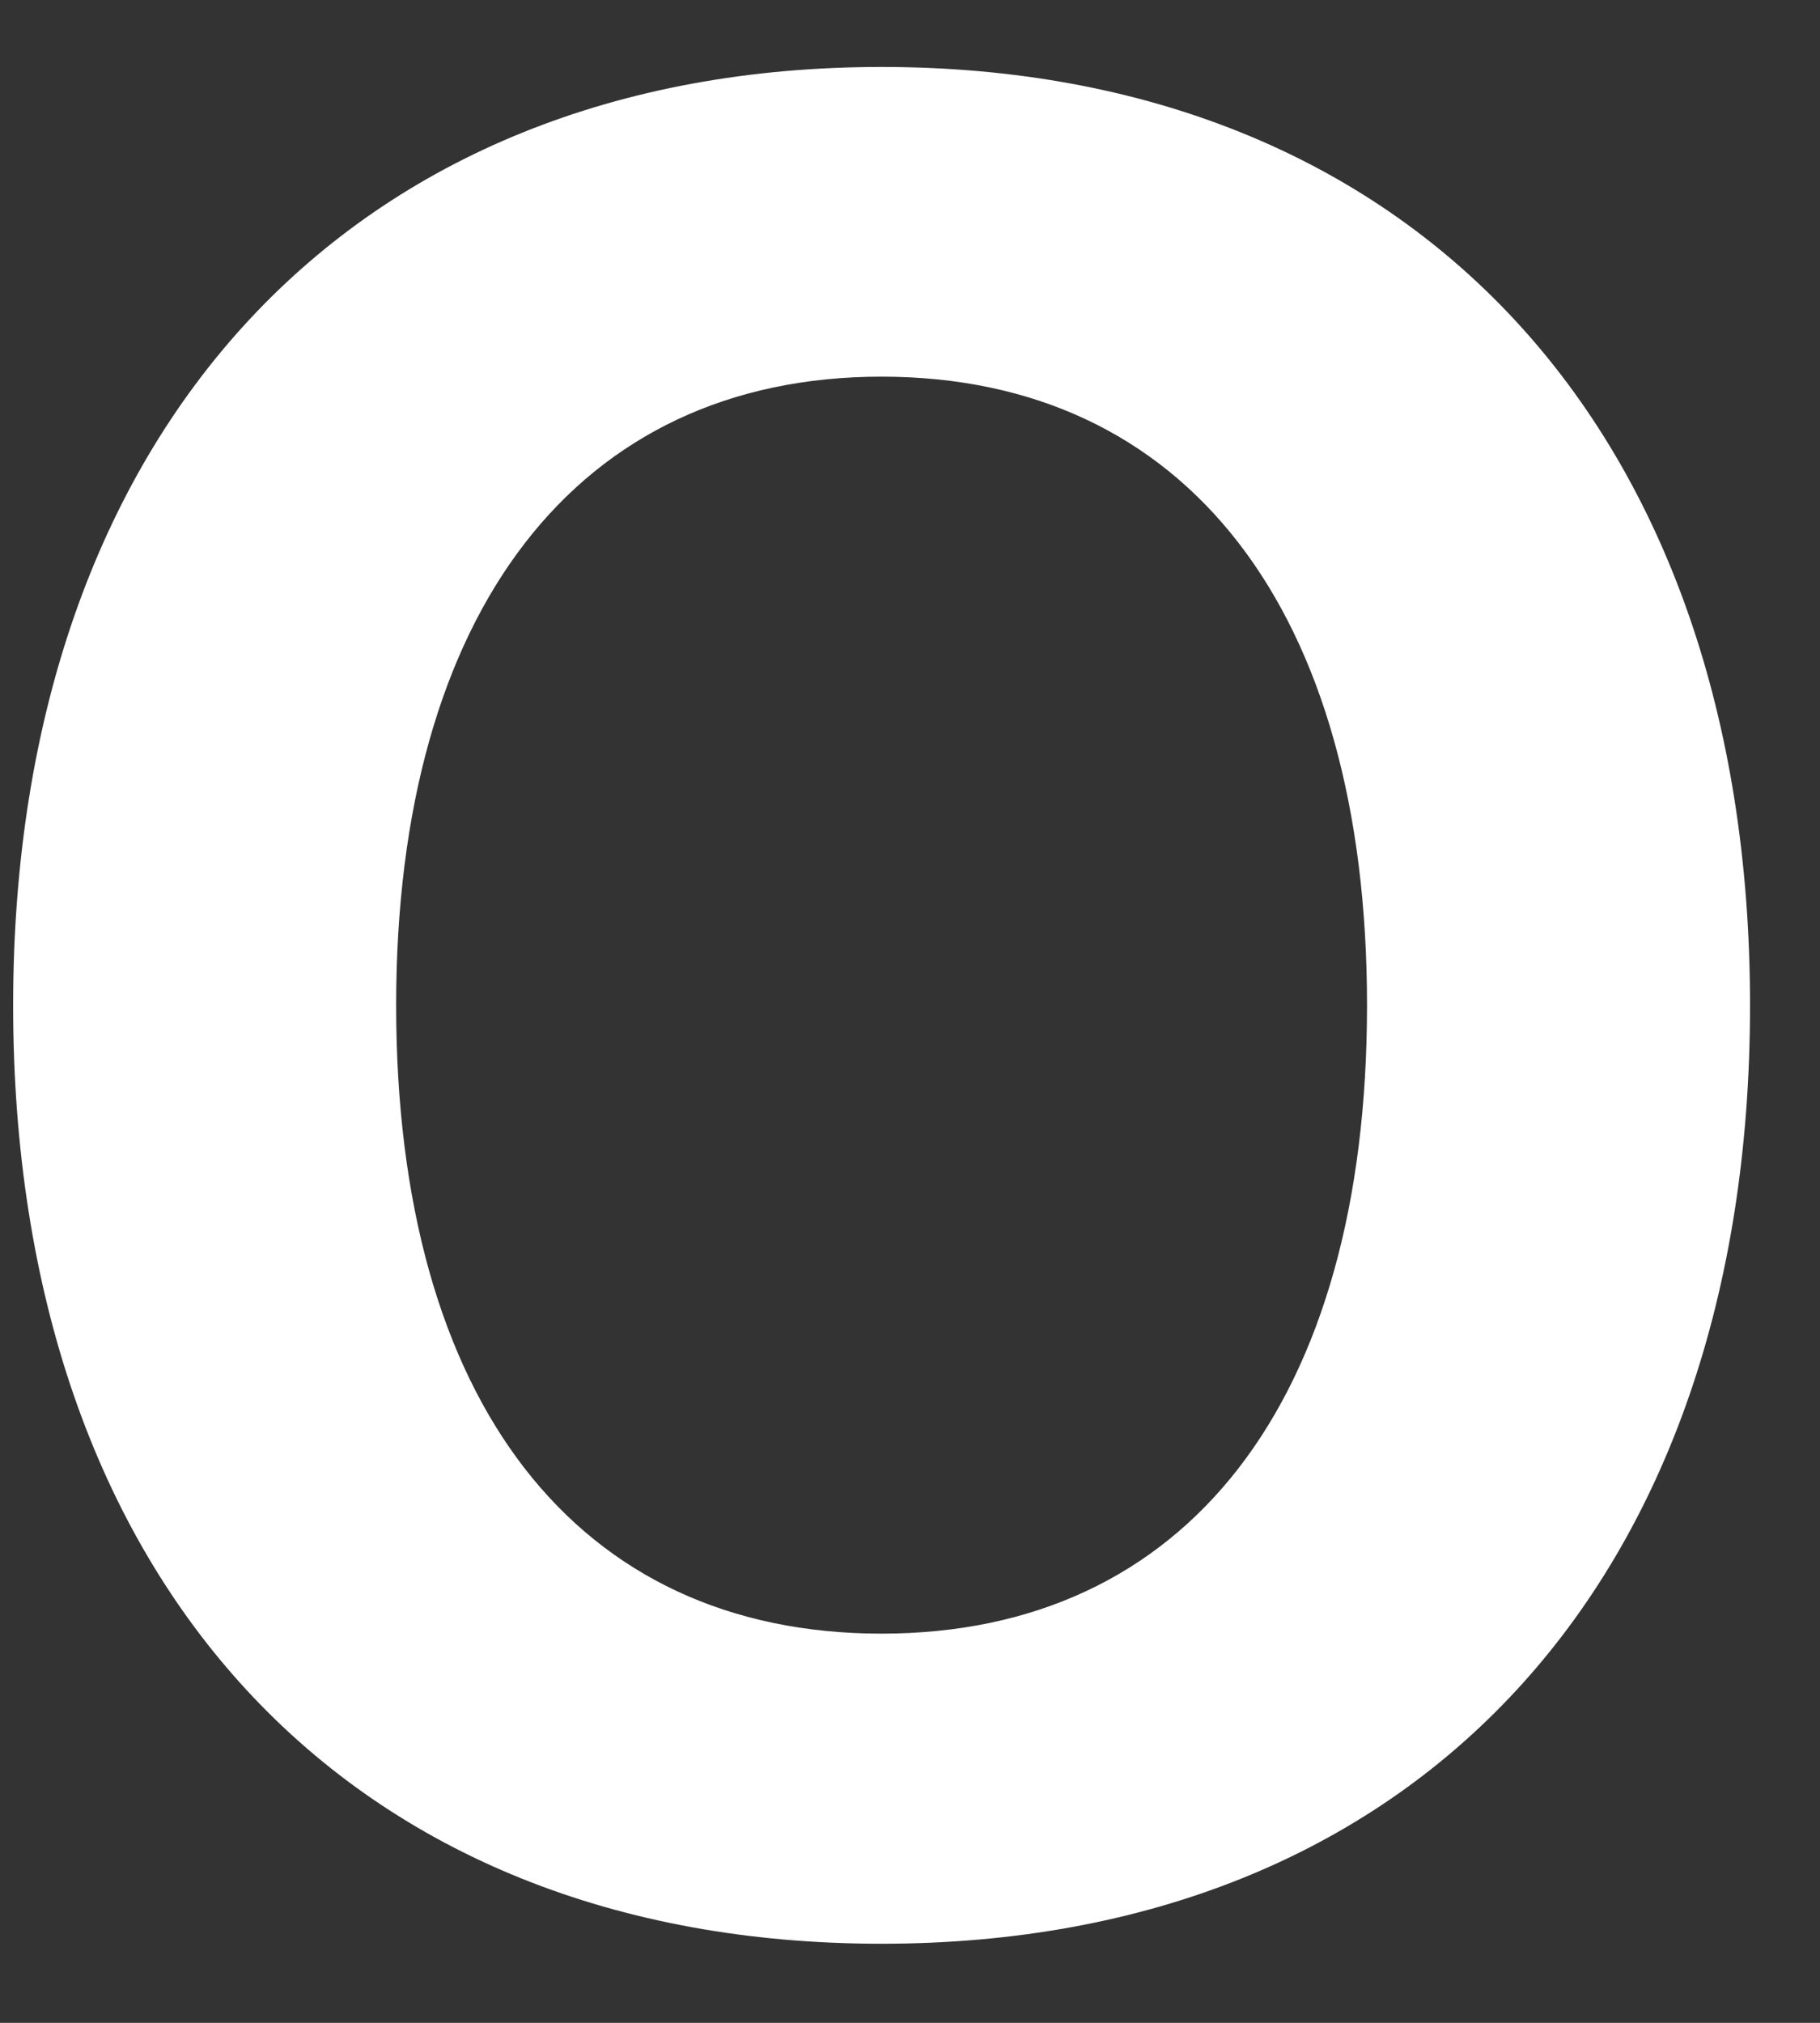 <svg width="9" height="10" viewBox="0 0 9 10" fill="none" xmlns="http://www.w3.org/2000/svg">
<rect x="0" y="0" width="9" height="10" fill="#333333" stroke="none"/>
<path d="M0.065 4.97C0.065 2.121 1.743 0.331 4.359 0.331C6.984 0.331 8.654 2.121 8.654 4.97C8.654 7.826 6.993 9.609 4.359 9.609C1.726 9.609 0.065 7.826 0.065 4.97ZM6.76 4.97C6.76 3.016 5.865 1.862 4.359 1.862C2.853 1.862 1.959 3.025 1.959 4.97C1.959 6.932 2.853 8.076 4.359 8.076C5.865 8.076 6.76 6.932 6.76 4.97H6.76Z" fill="white"/>
</svg>
